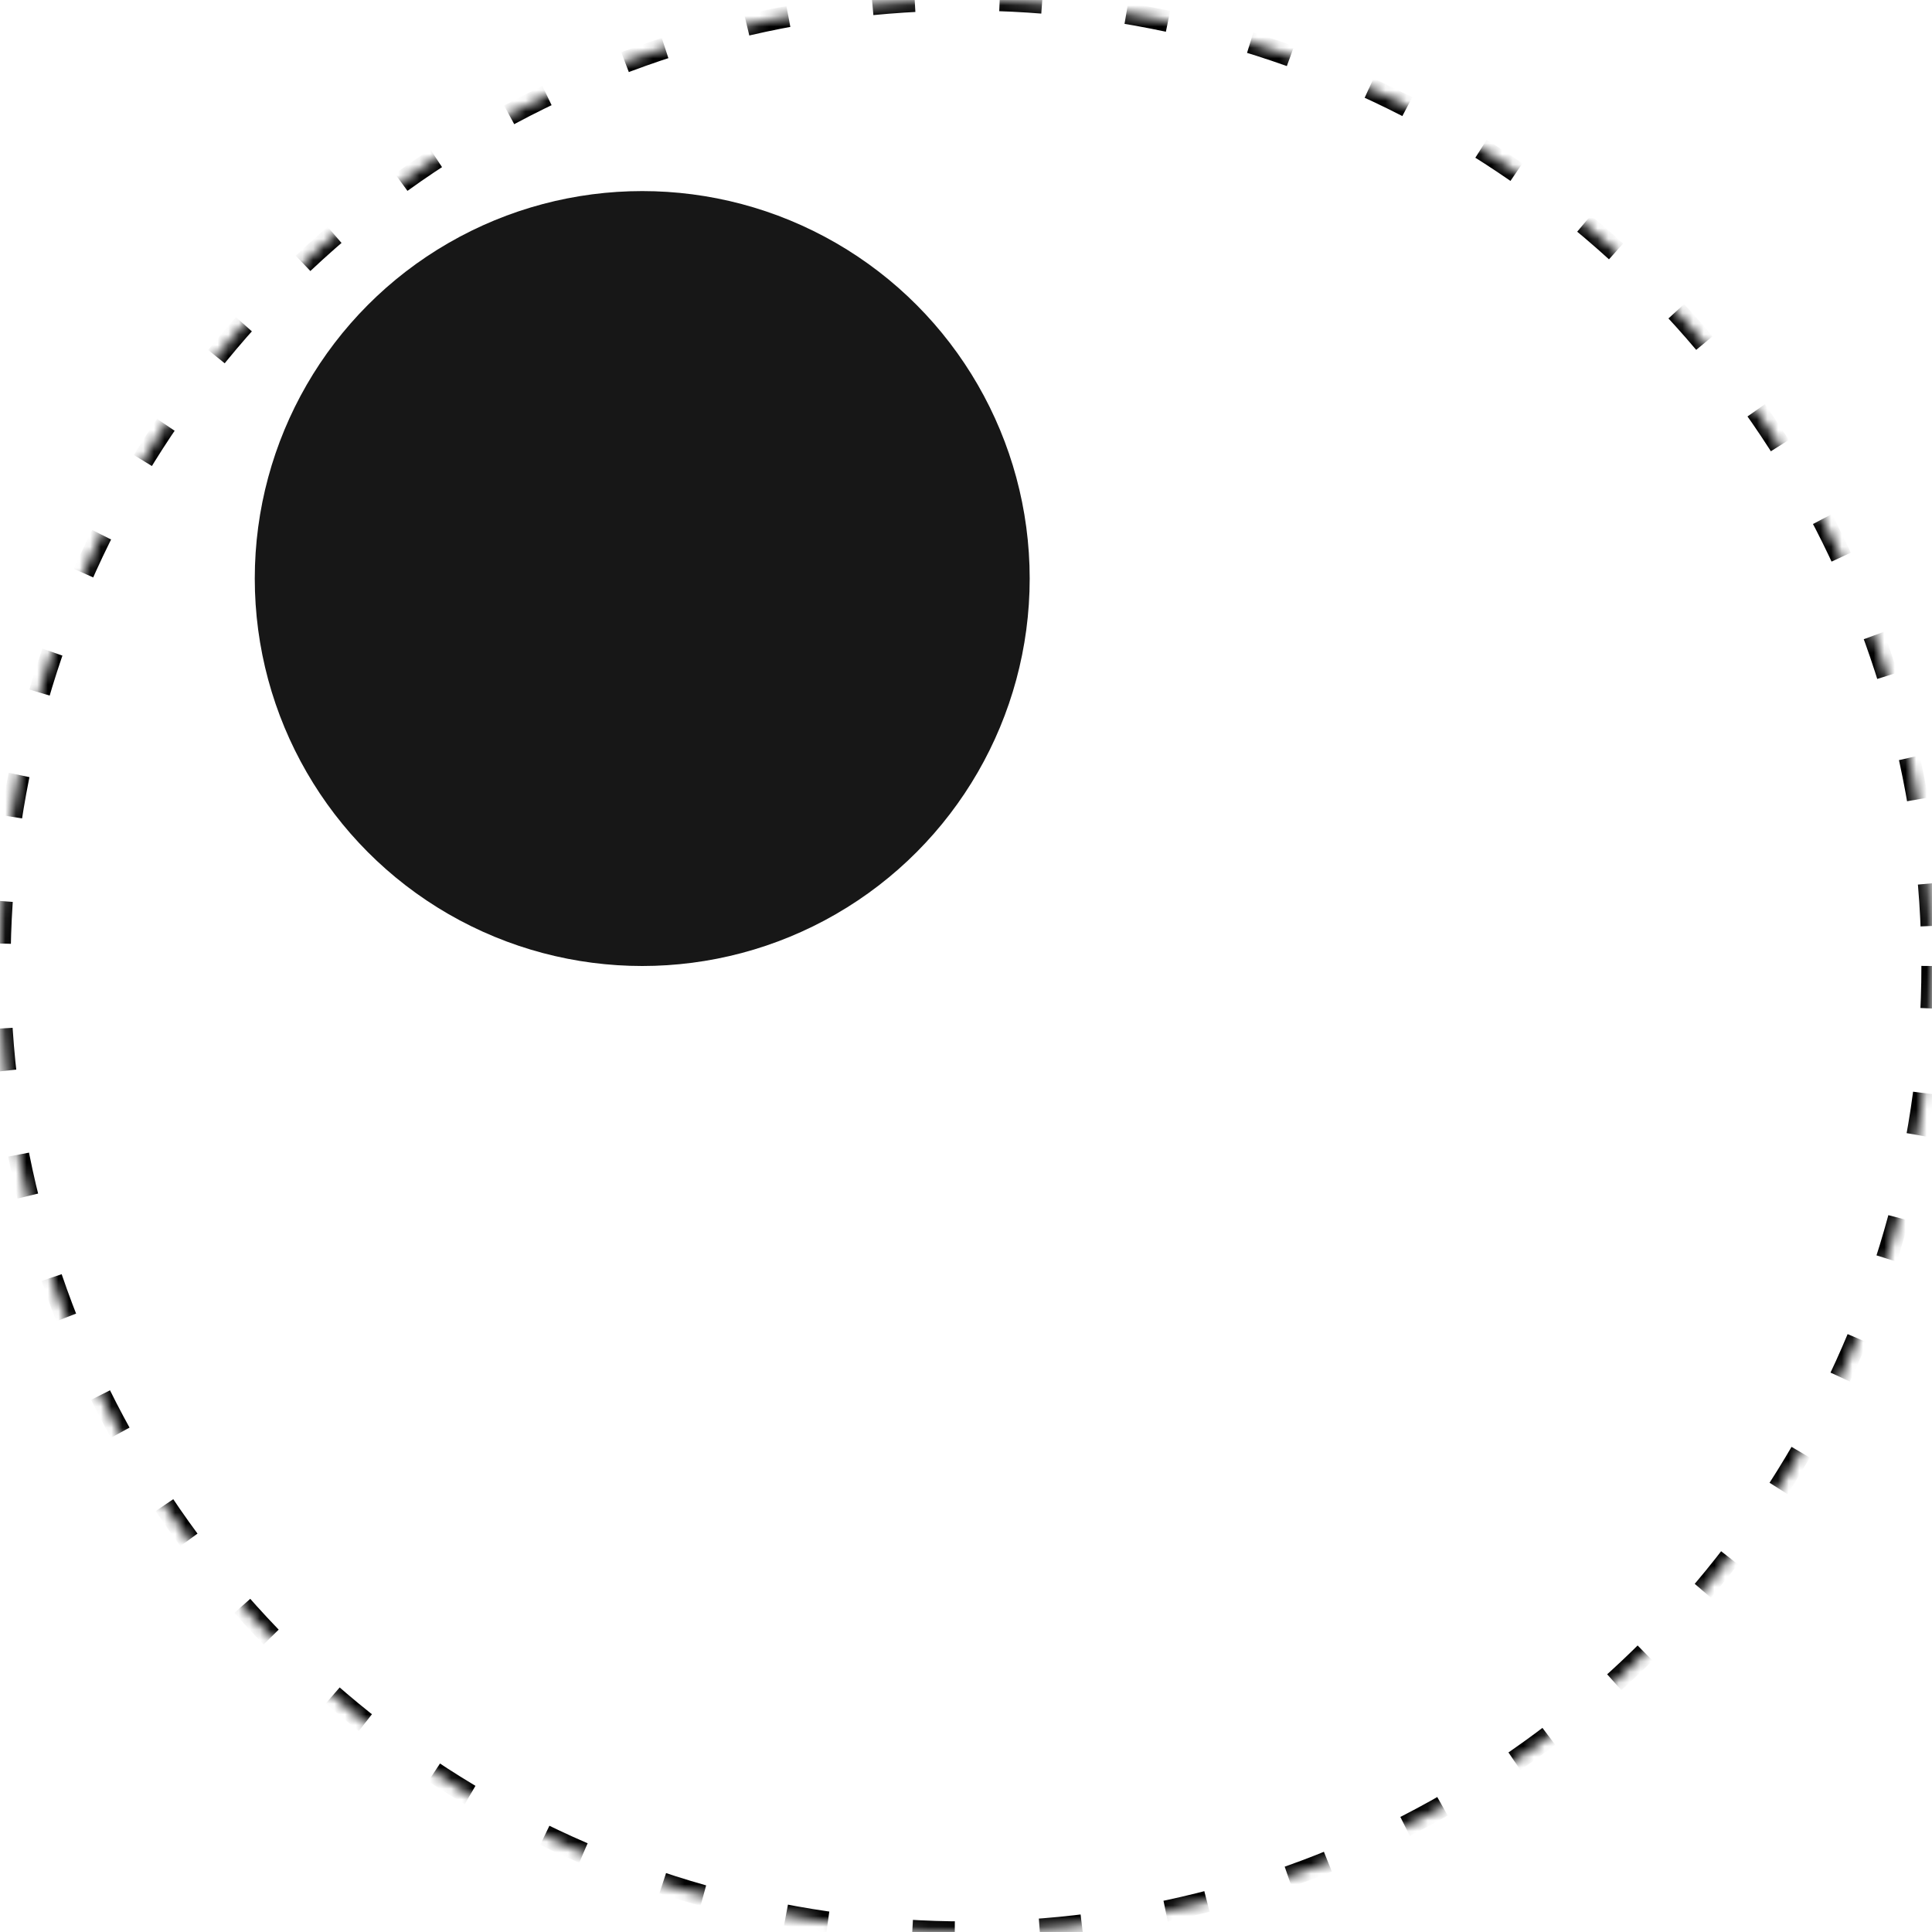 <?xml version="1.0" encoding="UTF-8"?>
<svg width="182px" height="182px" viewBox="0 0 182 182" version="1.1" xmlns="http://www.w3.org/2000/svg" xmlns:xlink="http://www.w3.org/1999/xlink">
    <!-- Generator: Sketch 52.2 (67145) - http://www.bohemiancoding.com/sketch -->
    <title>Illustration</title>
    <desc>Created with Sketch.</desc>
    <defs>
        <circle id="path-1" cx="91" cy="91" r="91"></circle>
        <mask id="mask-2" maskContentUnits="userSpaceOnUse" maskUnits="objectBoundingBox" x="0" y="0" width="182" height="182" fill="white">
            <use xlink:href="#path-1"></use>
        </mask>
    </defs>
    <g id="04-Pages" stroke="none" stroke-width="1" fill="none" fill-rule="evenodd">
        <g id="Page-0201-Branding" transform="translate(-549, -2305)" fill-rule="nonzero">
            <g id="Section-4" transform="translate(-529, 1941)">
                <g id="Illustration" transform="translate(1078, 364)">
                    <circle id="Oval-2" fill="#171717" cx="60.5" cy="54.5" r="36.5"></circle>
                    <use id="Oval-2-Copy" stroke="#000000" mask="url(#mask-2)" stroke-width="2" stroke-dasharray="4,8" xlink:href="#path-1"></use>
                </g>
            </g>
        </g>
    </g>
</svg>